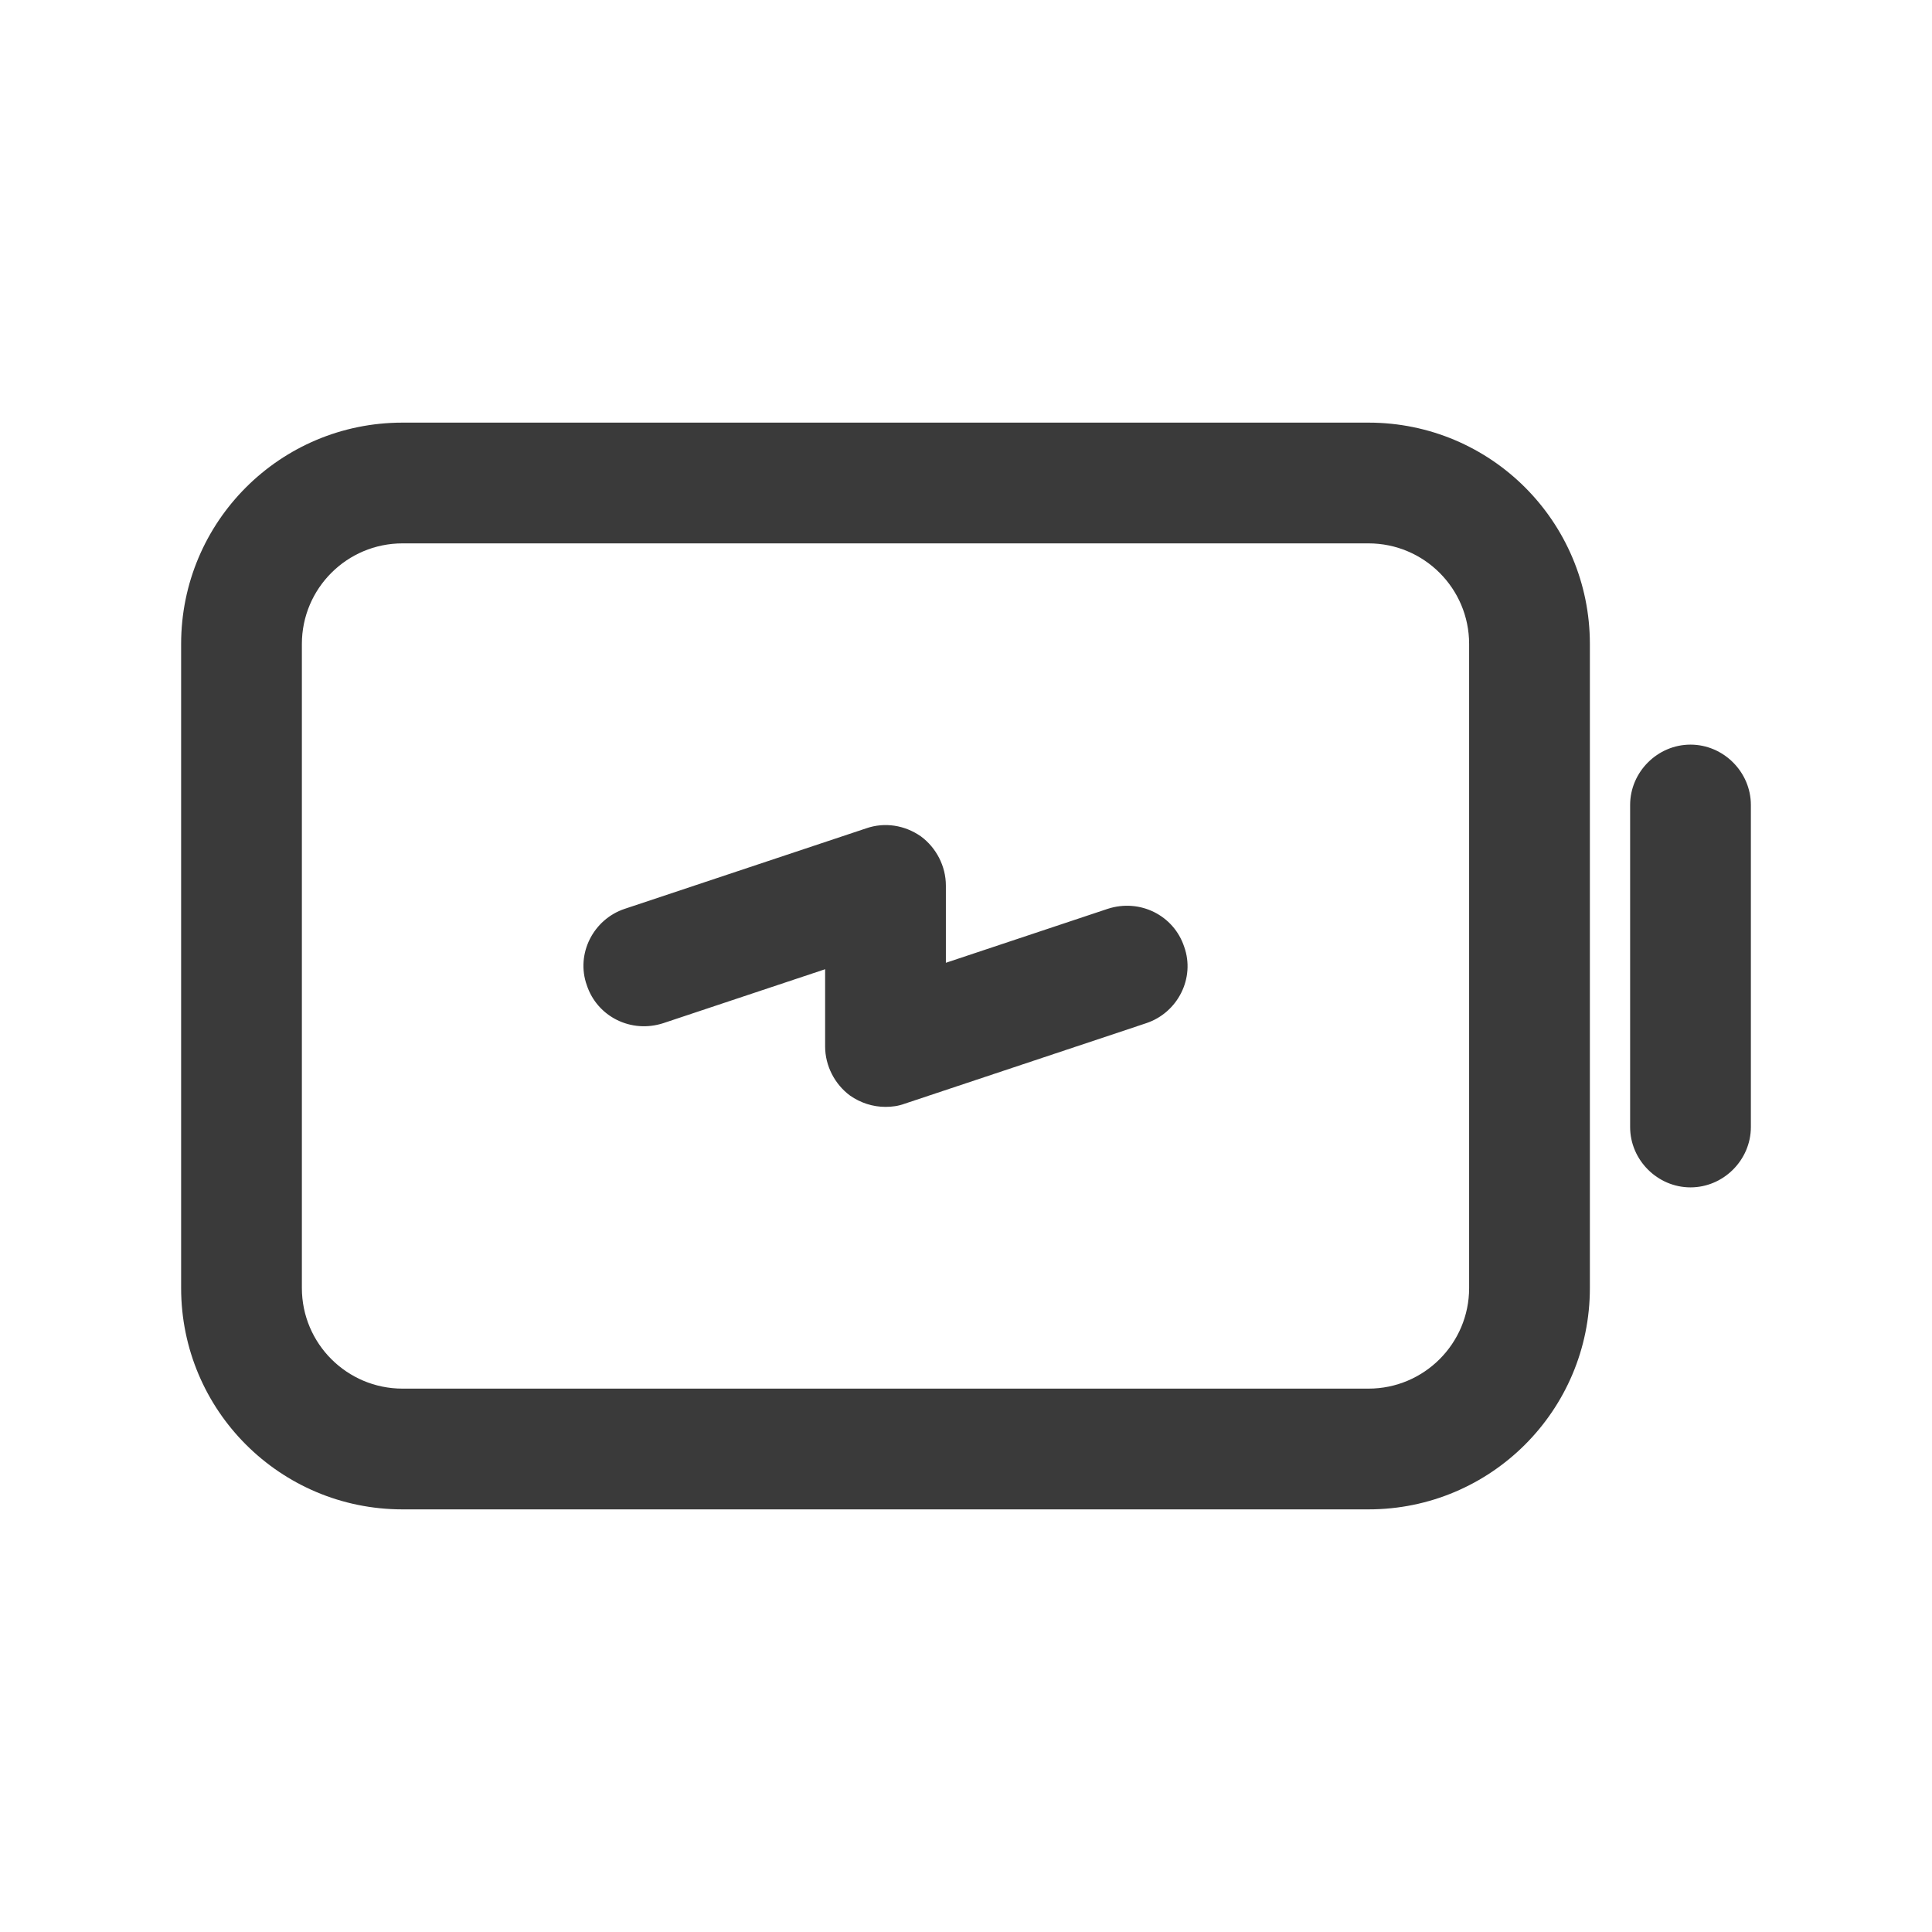 <svg width="24" height="24" viewBox="0 0 24 24" fill="none" xmlns="http://www.w3.org/2000/svg">
<path d="M17 5.25H5C3.48 5.25 2.25 6.48 2.25 8V16C2.25 17.52 3.48 18.75 5 18.75H17C18.52 18.75 19.75 17.52 19.75 16V8C19.75 6.48 18.52 5.25 17 5.25ZM18.25 16C18.25 16.69 17.69 17.25 17 17.25H5C4.31 17.25 3.75 16.69 3.75 16V8C3.75 7.31 4.31 6.75 5 6.75H17C17.69 6.75 18.25 7.31 18.25 8V16Z" fill="#3A3A3A"/>
<path d="M21 9.25C20.59 9.25 20.25 9.59 20.25 10V14C20.25 14.41 20.59 14.75 21 14.75C21.41 14.75 21.75 14.41 21.75 14V10C21.75 9.59 21.41 9.25 21 9.25Z" fill="#3A3A3A"/>
<path d="M13.76 11.29L11.75 11.96V11C11.75 10.76 11.63 10.53 11.44 10.39C11.24 10.25 10.99 10.21 10.76 10.29L7.76 11.29C7.37 11.42 7.15 11.85 7.29 12.24C7.42 12.63 7.84 12.84 8.24 12.71L10.25 12.04V13C10.25 13.24 10.37 13.47 10.56 13.61C10.69 13.7 10.84 13.75 11 13.75C11.08 13.75 11.16 13.74 11.24 13.71L14.24 12.71C14.63 12.58 14.85 12.15 14.71 11.76C14.58 11.37 14.16 11.16 13.76 11.29Z" fill="#3A3A3A"/>
</svg>
